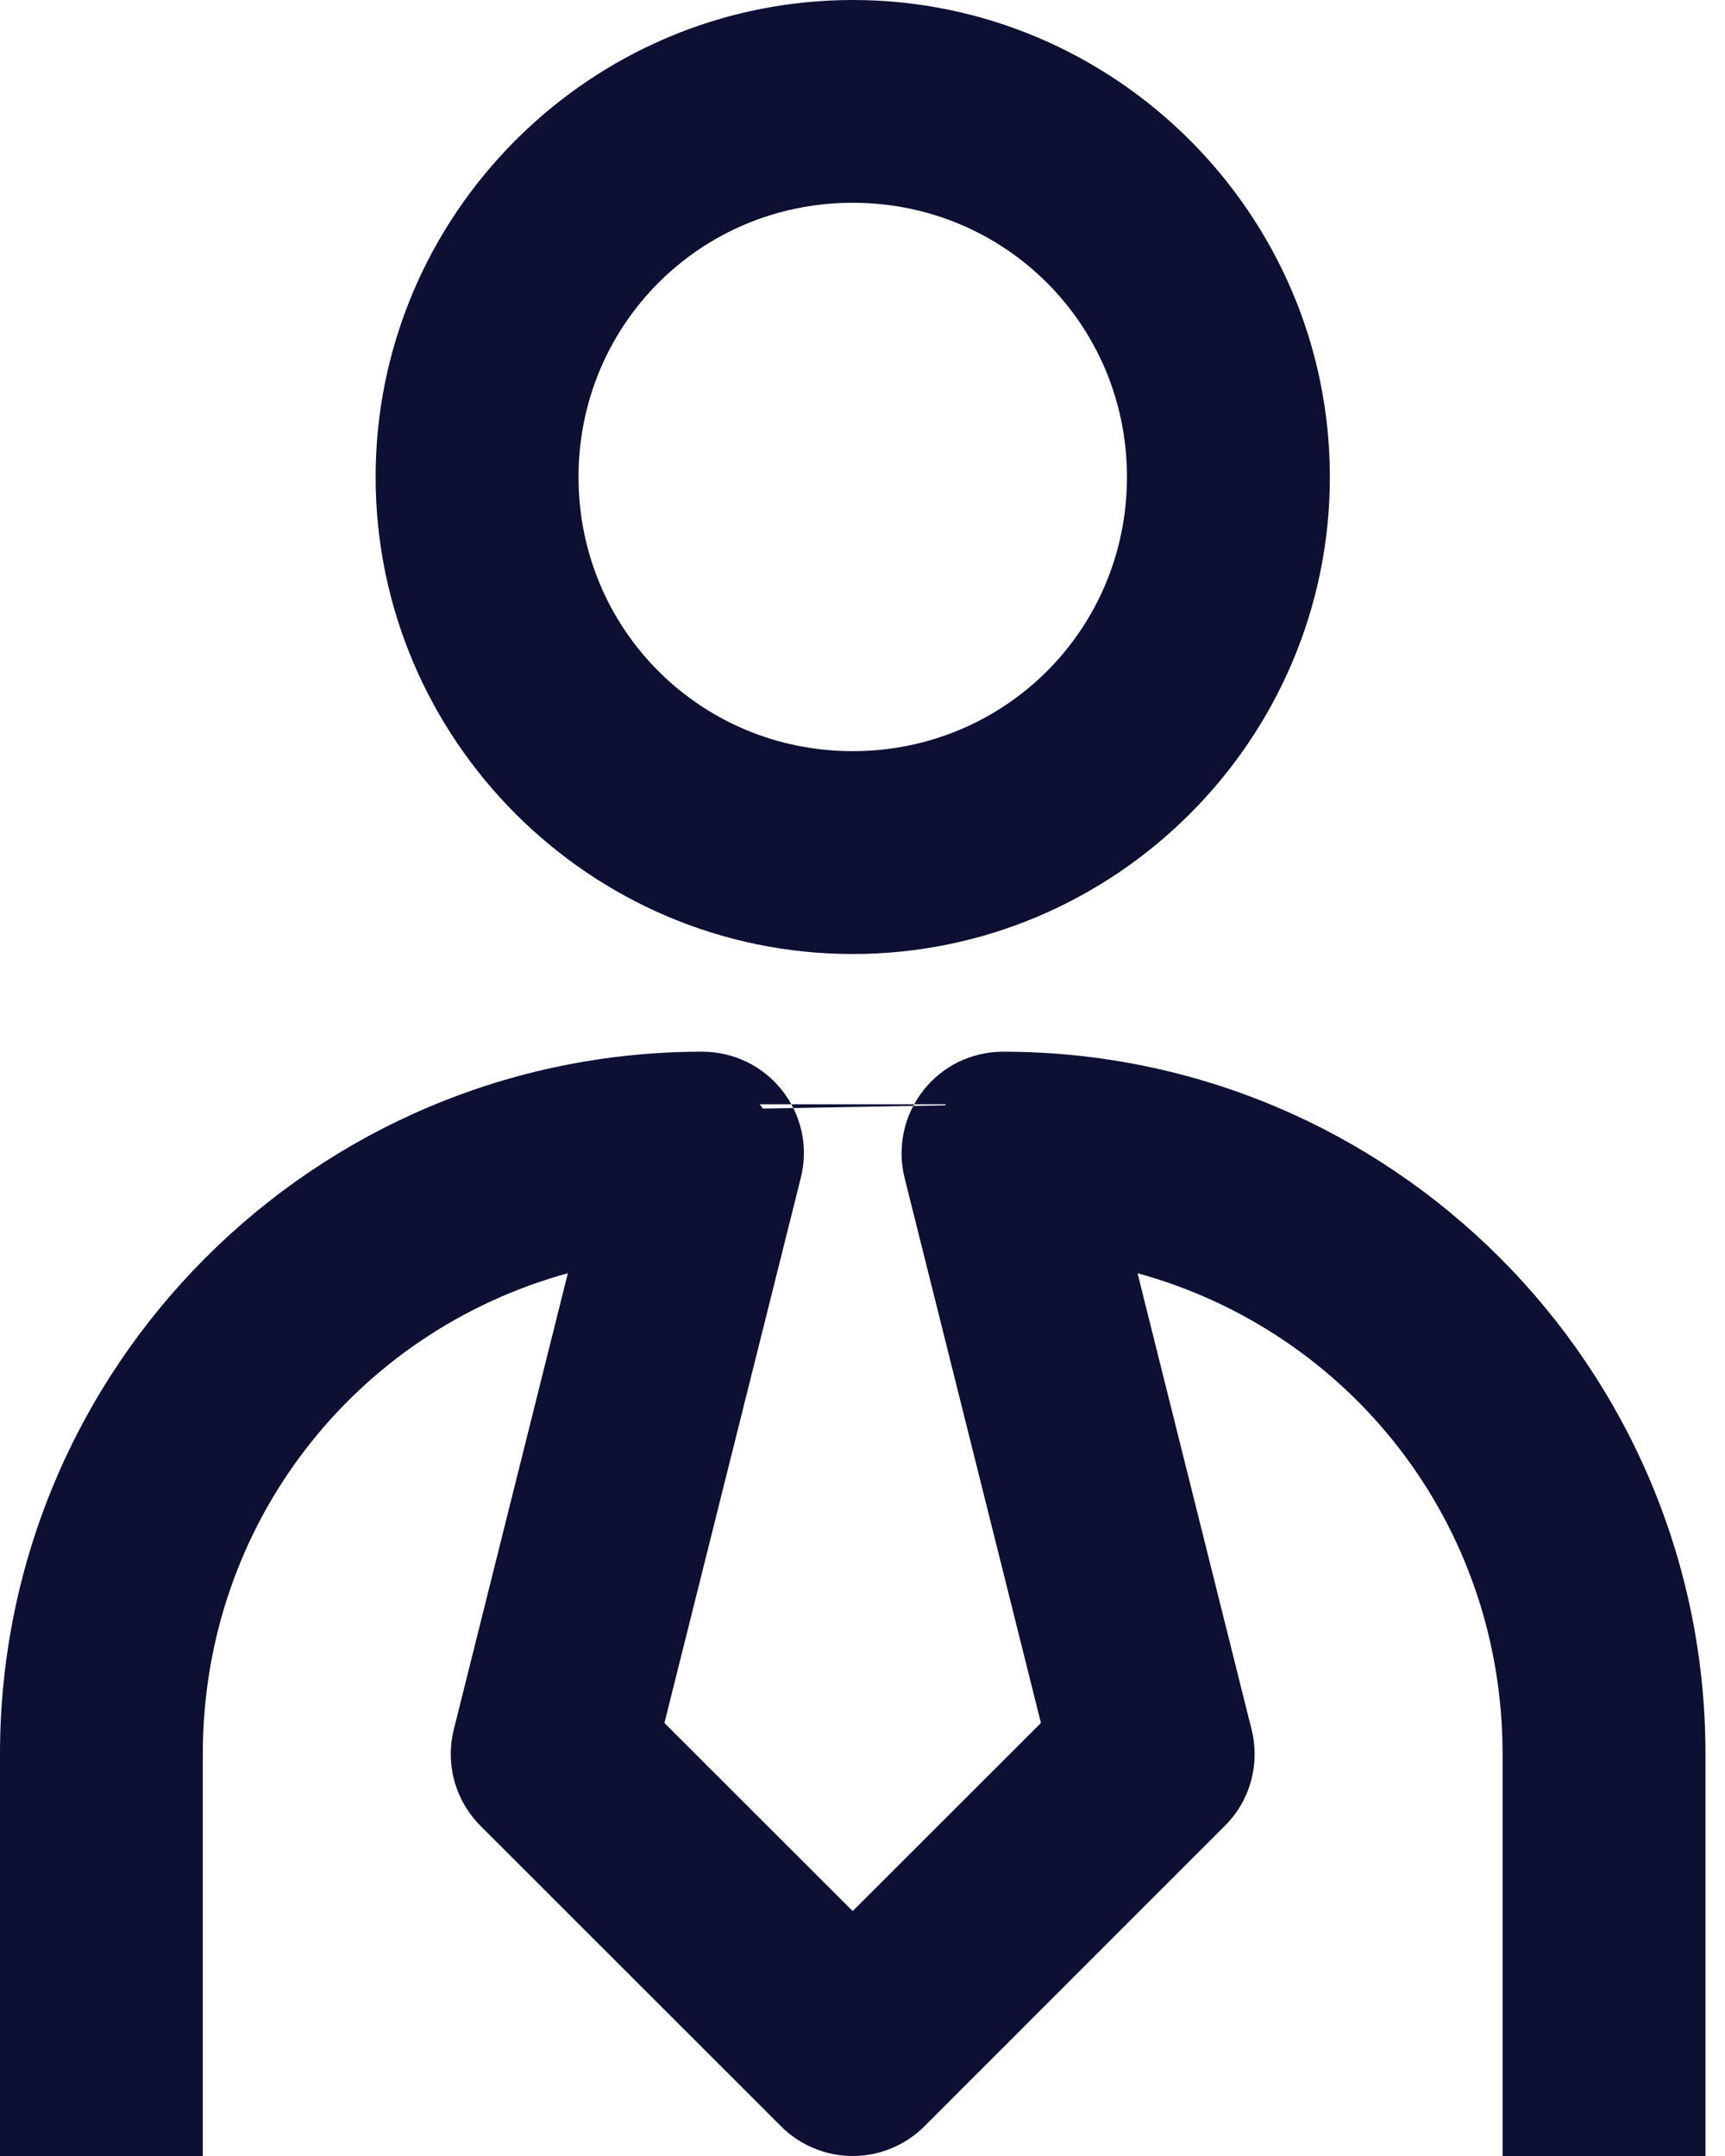 <svg width="16" height="20" viewBox="0 0 16 20" fill="none" xmlns="http://www.w3.org/2000/svg">
<path d="M7.909 0.244C5.608 0.244 3.728 2.124 3.728 4.425C3.728 6.726 5.608 8.606 7.909 8.606C10.21 8.606 12.091 6.726 12.091 4.425C12.091 2.124 10.21 0.244 7.909 0.244ZM7.909 1.637C9.457 1.637 10.697 2.878 10.697 4.425C10.697 5.973 9.457 7.212 7.909 7.212C6.362 7.212 5.122 5.973 5.122 4.425C5.122 2.878 6.362 1.637 7.909 1.637ZM6.515 10C3.053 10 0.244 12.809 0.244 16.272V19.756H1.637V16.272C1.637 13.871 3.331 11.908 5.6 11.485L4.446 16.103C4.417 16.219 4.418 16.341 4.45 16.457C4.482 16.573 4.544 16.679 4.629 16.764L7.417 19.552C7.481 19.616 7.558 19.668 7.643 19.703C7.727 19.738 7.818 19.756 7.909 19.756C8.001 19.756 8.091 19.738 8.176 19.703C8.261 19.668 8.337 19.616 8.402 19.552L11.189 16.764C11.274 16.679 11.336 16.573 11.368 16.457C11.4 16.341 11.402 16.219 11.373 16.103L10.218 11.485C12.487 11.908 14.181 13.871 14.181 16.272V19.756H15.575V16.272C15.575 12.809 12.765 10 9.303 10C9.197 10 9.093 10.024 8.997 10.071C8.902 10.117 8.819 10.185 8.754 10.268C8.689 10.351 8.643 10.449 8.621 10.552C8.599 10.656 8.601 10.763 8.627 10.866L9.925 16.058L7.909 18.073L5.893 16.058L7.192 10.866C7.217 10.763 7.219 10.656 7.197 10.552C7.175 10.448 7.13 10.351 7.065 10.268C7 10.184 6.916 10.117 6.821 10.07C6.726 10.024 6.621 10 6.515 10Z" fill="#0D1033"/>
<path fill-rule="evenodd" clip-rule="evenodd" d="M3.484 4.425C3.484 1.99 5.474 0 7.909 0C10.345 0 12.335 1.99 12.335 4.425C12.335 6.861 10.345 8.85 7.909 8.85C5.474 8.85 3.484 6.861 3.484 4.425ZM7.909 0.488C5.743 0.488 3.972 2.259 3.972 4.425C3.972 6.591 5.743 8.362 7.909 8.362C10.076 8.362 11.847 6.591 11.847 4.425C11.847 2.259 10.076 0.488 7.909 0.488ZM7.909 1.881C6.496 1.881 5.366 3.012 5.366 4.425C5.366 5.838 6.496 6.968 7.909 6.968C9.322 6.968 10.453 5.838 10.453 4.425C10.453 3.012 9.322 1.881 7.909 1.881ZM4.878 4.425C4.878 2.743 6.227 1.394 7.909 1.394C9.592 1.394 10.94 2.743 10.94 4.425C10.94 6.108 9.592 7.456 7.909 7.456C6.227 7.456 4.878 6.108 4.878 4.425ZM6.515 9.756C2.918 9.756 0 12.675 0 16.272ZM6.515 10.244C3.187 10.244 0.488 12.944 0.488 16.272V19.512H1.394V16.272C1.394 13.752 3.173 11.69 5.555 11.245L5.929 11.175L4.682 16.162V16.162C4.663 16.238 4.664 16.317 4.685 16.392C4.706 16.468 4.746 16.537 4.801 16.592L7.589 19.379C7.631 19.421 7.681 19.455 7.736 19.478C7.791 19.5 7.85 19.512 7.909 19.512C7.969 19.512 8.028 19.5 8.083 19.478C8.138 19.455 8.188 19.421 8.23 19.379L11.017 16.592V16.592C11.072 16.537 11.112 16.468 11.133 16.392C11.154 16.317 11.155 16.238 11.136 16.162V16.162L9.889 11.175L10.263 11.245C12.645 11.69 14.425 13.752 14.425 16.272V19.512H15.331V16.272C15.331 12.944 12.631 10.244 9.303 10.244M6.515 9.756C6.658 9.756 6.799 9.789 6.928 9.851C7.056 9.914 7.169 10.005 7.257 10.118C7.345 10.23 7.406 10.361 7.436 10.501C7.466 10.641 7.463 10.786 7.428 10.925L6.163 15.983L7.909 17.728L9.655 15.983L8.39 10.925C8.356 10.786 8.353 10.642 8.383 10.502C8.412 10.362 8.474 10.231 8.562 10.118C8.65 10.005 8.762 9.914 8.89 9.851C9.019 9.789 9.16 9.756 9.303 9.756C12.9 9.756 15.819 12.675 15.819 16.272V20H13.937V16.272C13.937 14.126 12.514 12.35 10.551 11.811L11.609 16.044C11.648 16.201 11.646 16.366 11.603 16.523C11.56 16.679 11.477 16.822 11.362 16.936L8.575 19.724C8.487 19.812 8.384 19.881 8.269 19.928C8.155 19.976 8.033 20 7.909 20C7.786 20 7.663 19.976 7.549 19.928C7.435 19.881 7.331 19.812 7.244 19.724L4.456 16.937C4.342 16.822 4.258 16.679 4.215 16.523C4.172 16.366 4.17 16.201 4.209 16.044L5.267 11.811C3.305 12.35 1.881 14.126 1.881 16.272V20H0V16.272M6.515 10.244C6.584 10.244 6.652 10.26 6.714 10.29ZM9.303 10.244C9.234 10.244 9.166 10.26 9.104 10.29C9.043 10.32 8.988 10.364 8.946 10.418C8.904 10.472 8.874 10.536 8.86 10.603C8.846 10.67 8.847 10.74 8.864 10.807V10.807L10.195 16.133L7.909 18.418L5.623 16.133L6.955 10.807V10.807C6.972 10.74 6.973 10.67 6.959 10.603C6.944 10.536 6.915 10.472 6.873 10.418C6.83 10.364 6.776 10.32 6.714 10.29" fill="#0D1033"/>
</svg>
